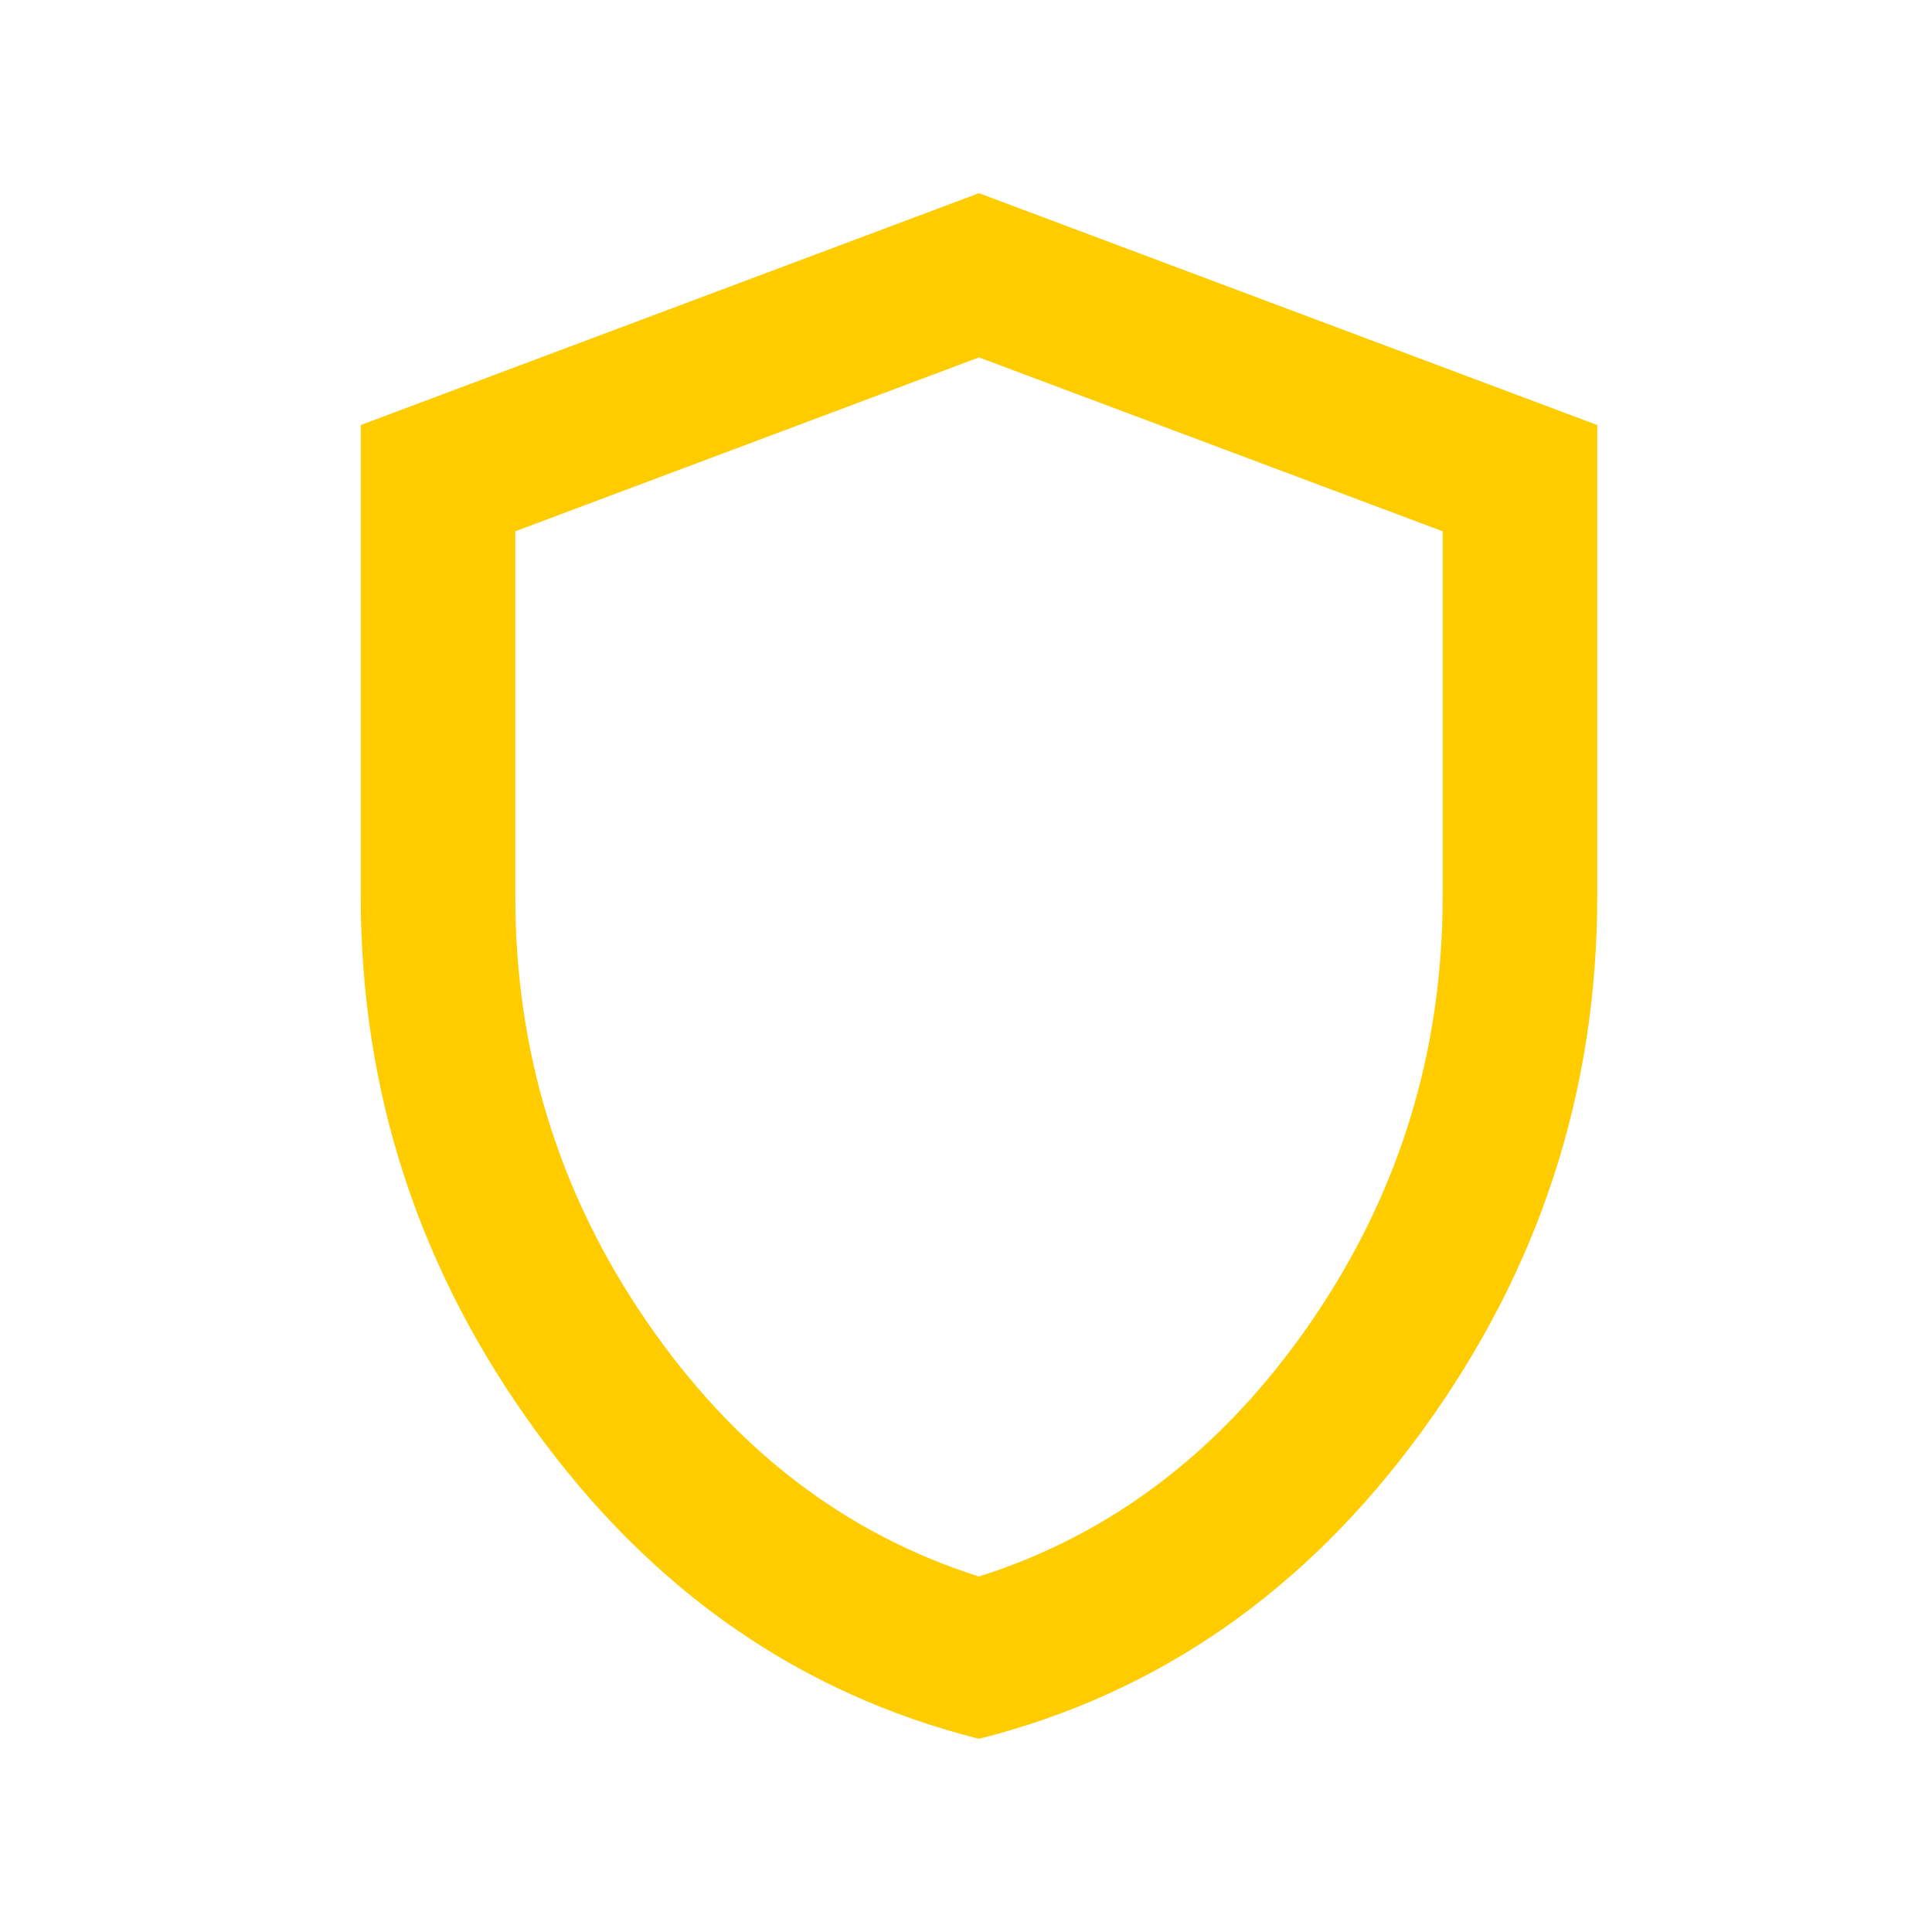 <svg width="25" height="25" viewBox="0 0 25 25" fill="none" xmlns="http://www.w3.org/2000/svg">
<mask id="mask0_837_11646" style="mask-type:alpha" maskUnits="userSpaceOnUse" x="0" y="0" width="25" height="25">
<rect x="0.668" y="0.5" width="24" height="24" fill="#D9D9D9"/>
</mask>
<g mask="url(#mask0_837_11646)">
<path d="M12.668 22.5C10.351 21.917 8.439 20.587 6.93 18.512C5.422 16.438 4.668 14.133 4.668 11.6V5.5L12.668 2.5L20.668 5.5V11.6C20.668 14.133 19.914 16.438 18.405 18.512C16.897 20.587 14.985 21.917 12.668 22.5ZM12.668 20.4C14.401 19.85 15.835 18.75 16.968 17.1C18.101 15.45 18.668 13.617 18.668 11.6V6.875L12.668 4.625L6.668 6.875V11.6C6.668 13.617 7.235 15.45 8.368 17.1C9.501 18.75 10.935 19.85 12.668 20.4Z" fill="#FFCC00"/>
</g>
</svg>
